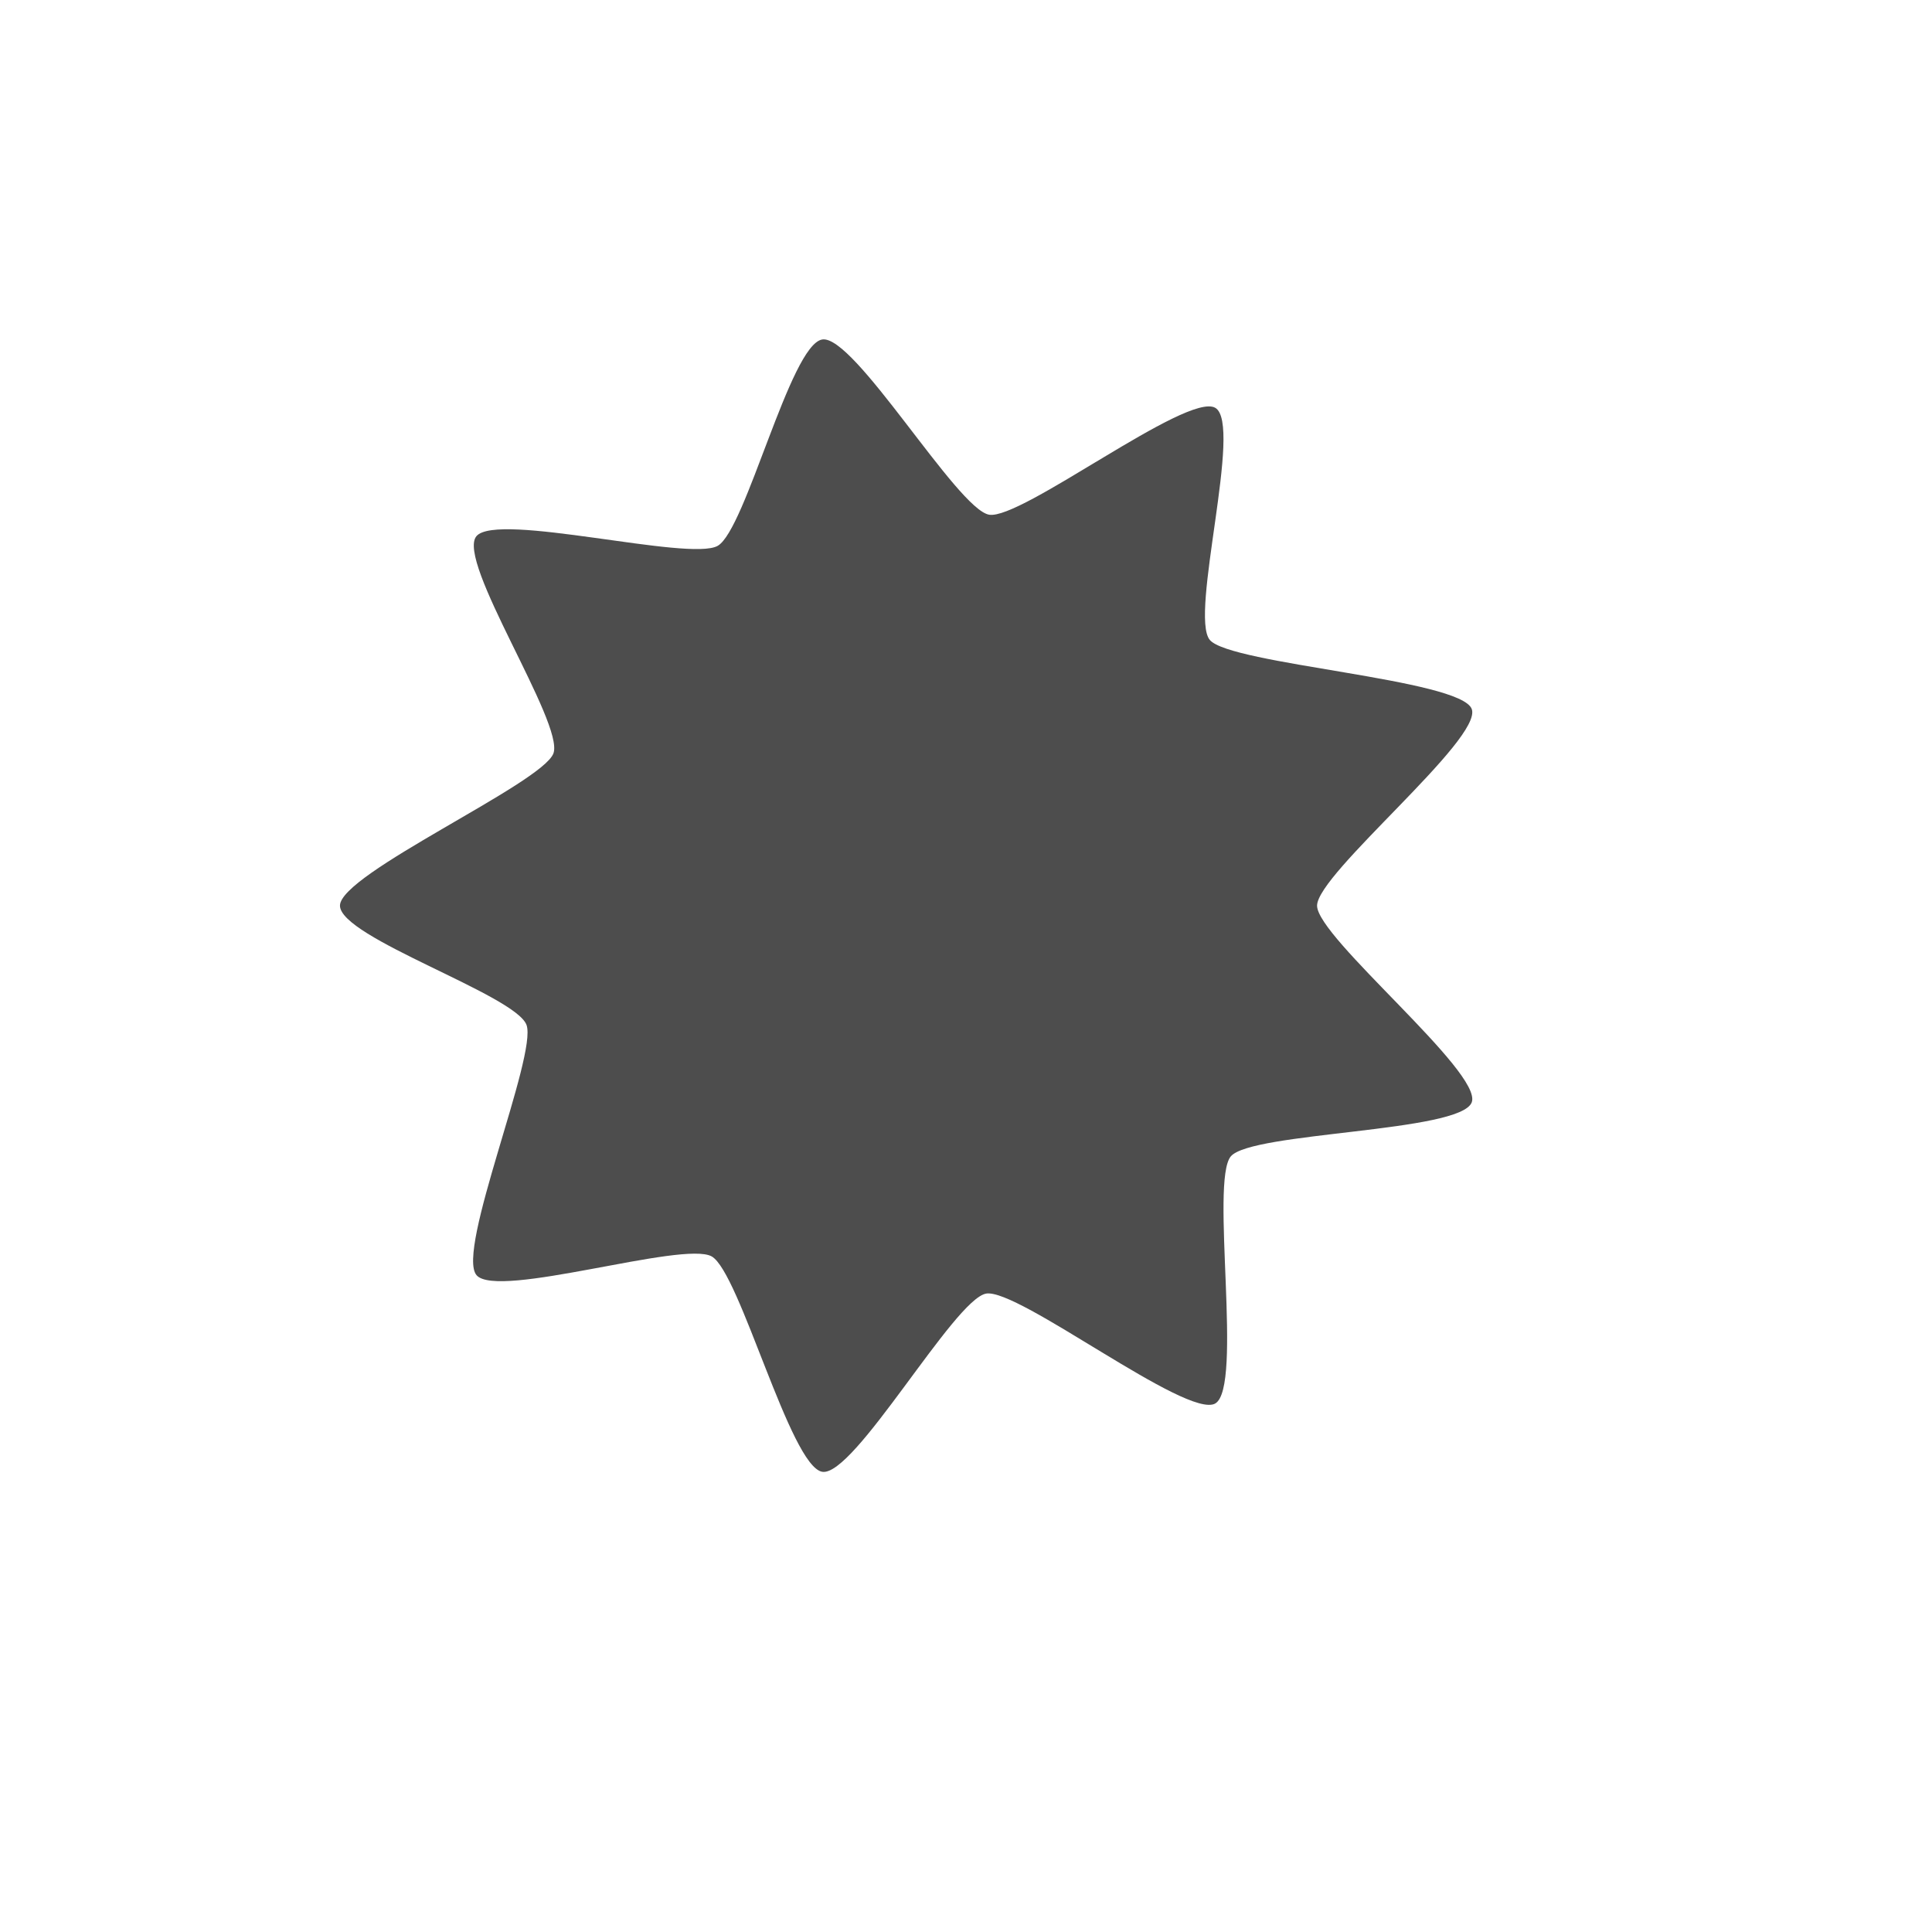 <?xml version="1.0" encoding="UTF-8" standalone="no"?>
<!-- Created using Karbon, part of Calligra: http://www.calligra.org/karbon -->

<svg
   xmlns:dc="http://purl.org/dc/elements/1.1/"
   xmlns:cc="http://creativecommons.org/ns#"
   xmlns:rdf="http://www.w3.org/1999/02/22-rdf-syntax-ns#"
   xmlns:svg="http://www.w3.org/2000/svg"
   xmlns="http://www.w3.org/2000/svg"
   xmlns:sodipodi="http://sodipodi.sourceforge.net/DTD/sodipodi-0.dtd"
   xmlns:inkscape="http://www.inkscape.org/namespaces/inkscape"
   width="38.4pt"
   height="38.4pt"
   id="svg2"
   version="1.1"
   inkscape:version="0.48.4 r9939"
   sodipodi:docname="software-update-available.svg">
  <sodipodi:namedview
     pagecolor="#ffffff"
     bordercolor="#666666"
     borderopacity="1"
     objecttolerance="10"
     gridtolerance="10"
     guidetolerance="10"
     inkscape:pageopacity="0"
     inkscape:pageshadow="2"
     inkscape:window-width="971"
     inkscape:window-height="701"
     id="namedview8"
     showgrid="false"
     inkscape:zoom="12.591855"
     inkscape:cx="5.2646807"
     inkscape:cy="25.826745"
     inkscape:window-x="206"
     inkscape:window-y="35"
     inkscape:window-maximized="0"
     inkscape:current-layer="svg2" />
  <defs
     id="defs4" />
  <path
     transform="matrix(1.281,0,0,1.262,65.736,24.4)"
     style="color:#000000;fill:#4D4D4D;fill-opacity:1;fill-rule:nonzero;stroke:none;stroke-width:3.8;marker:none;visibility:visible;display:inline;overflow:visible;enable-background:accumulate"
     inkscape:transform-center-x="0.46194819"
     d="m -26.175,10.138 c -0.582,0.336 -4.077,-2.425 -4.74,-2.308 -0.662,0.117 -2.73,3.858 -3.392,3.742 -0.662,-0.117 -1.703,-4.185 -2.285,-4.522 -0.582,-0.336 -4.434,0.908 -4.866,0.393 -0.432,-0.515 1.264,-4.623 1.034,-5.255 -0.23,-0.632 -3.859,-1.832 -3.859,-2.505 0,-0.672 4.186,-2.565 4.416,-3.197 0.23,-0.632 -2.024,-4.047 -1.592,-4.562 0.432,-0.515 4.407,0.54 4.99,0.204 0.582,-0.336 1.499,-4.216 2.161,-4.333 0.662,-0.117 2.792,3.562 3.454,3.679 0.662,0.117 4.095,-2.581 4.678,-2.245 0.582,0.336 -0.543,4.36 -0.111,4.876 0.432,0.515 5.188,0.818 5.418,1.45 0.23,0.632 -3.2,3.456 -3.2,4.129 0,0.672 3.43,3.497 3.2,4.129 -0.23,0.632 -4.552,0.62 -4.984,1.135 -0.432,0.515 0.259,4.854 -0.323,5.19 z"
     id="path3010"
     inkscape:connector-curvature="0"
     sodipodi:nodetypes="sssssssssssssssssss" />
</svg>
